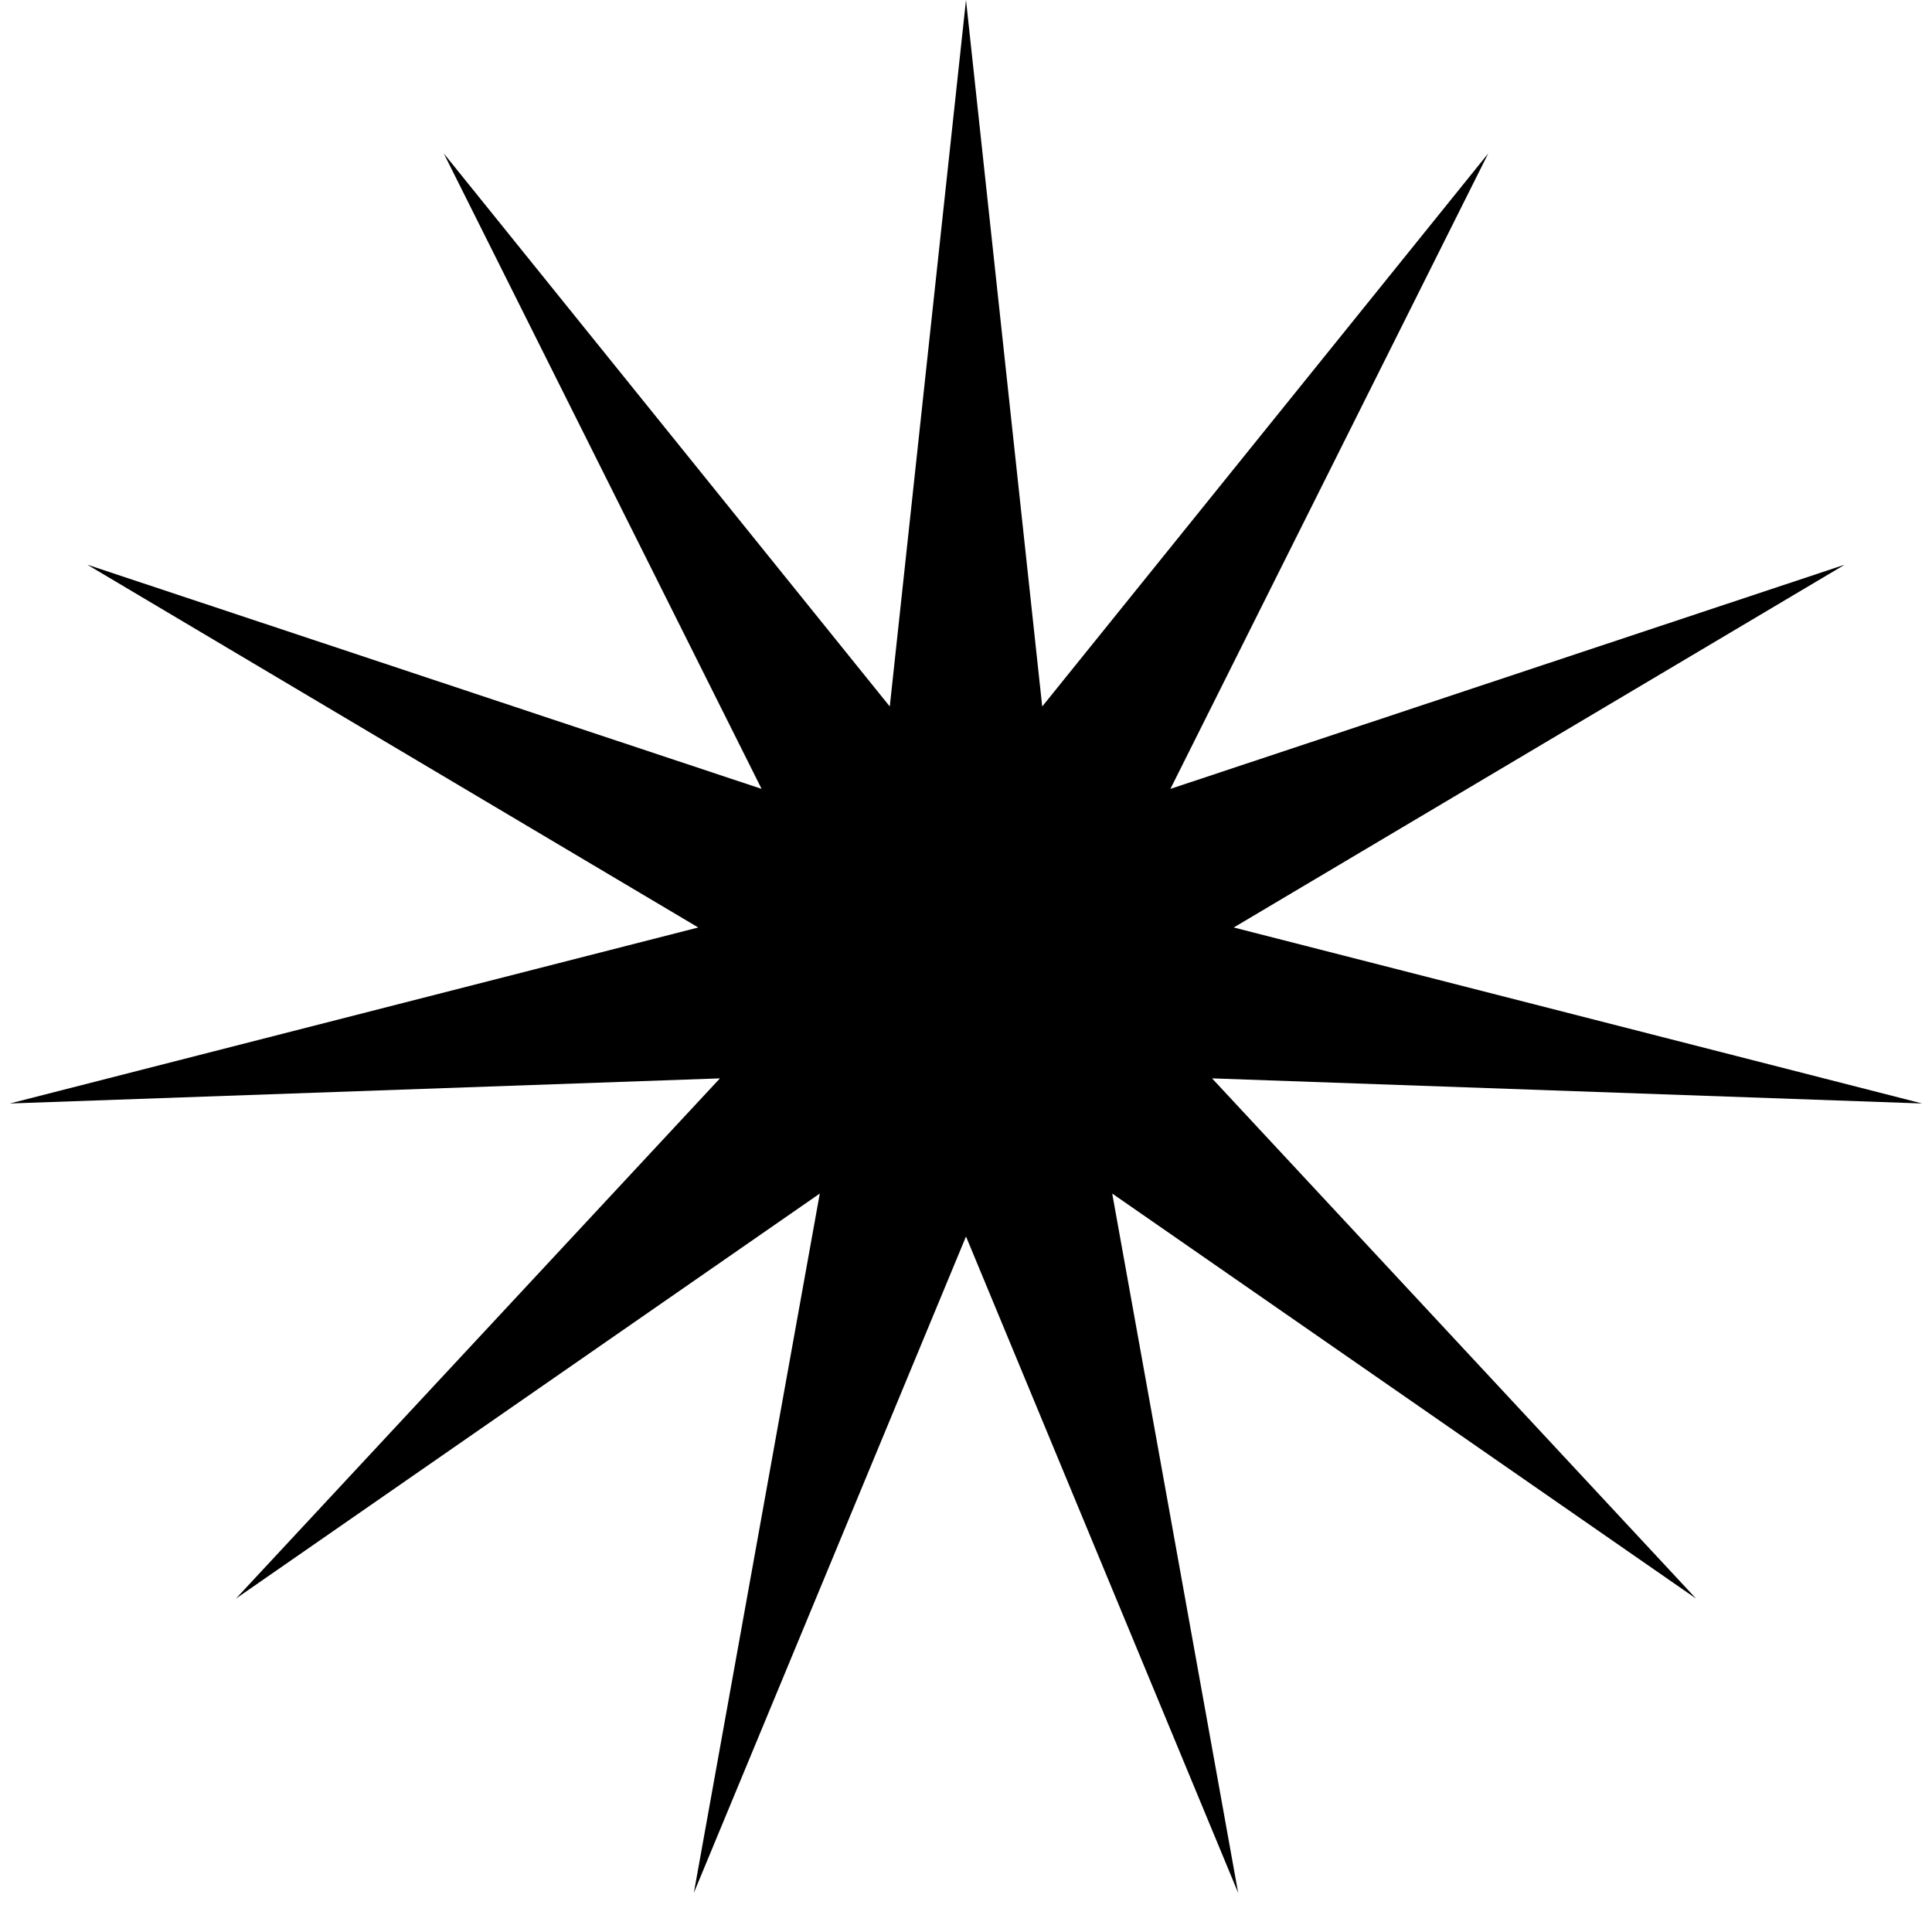 <svg width="31" height="31" viewBox="0 0 31 31" fill="none" xmlns="http://www.w3.org/2000/svg">
<path d="M15.5 0L16.723 11.336L23.88 2.461L18.78 12.658L29.599 9.061L19.796 14.882L30.842 17.706L19.448 17.303L27.214 25.65L17.846 19.151L19.867 30.372L15.5 19.84L11.133 30.372L13.154 19.151L3.786 25.65L11.552 17.303L0.158 17.706L11.204 14.882L1.401 9.061L12.22 12.658L7.12 2.461L14.277 11.336L15.5 0Z" fill="currentColor"/>
</svg>
